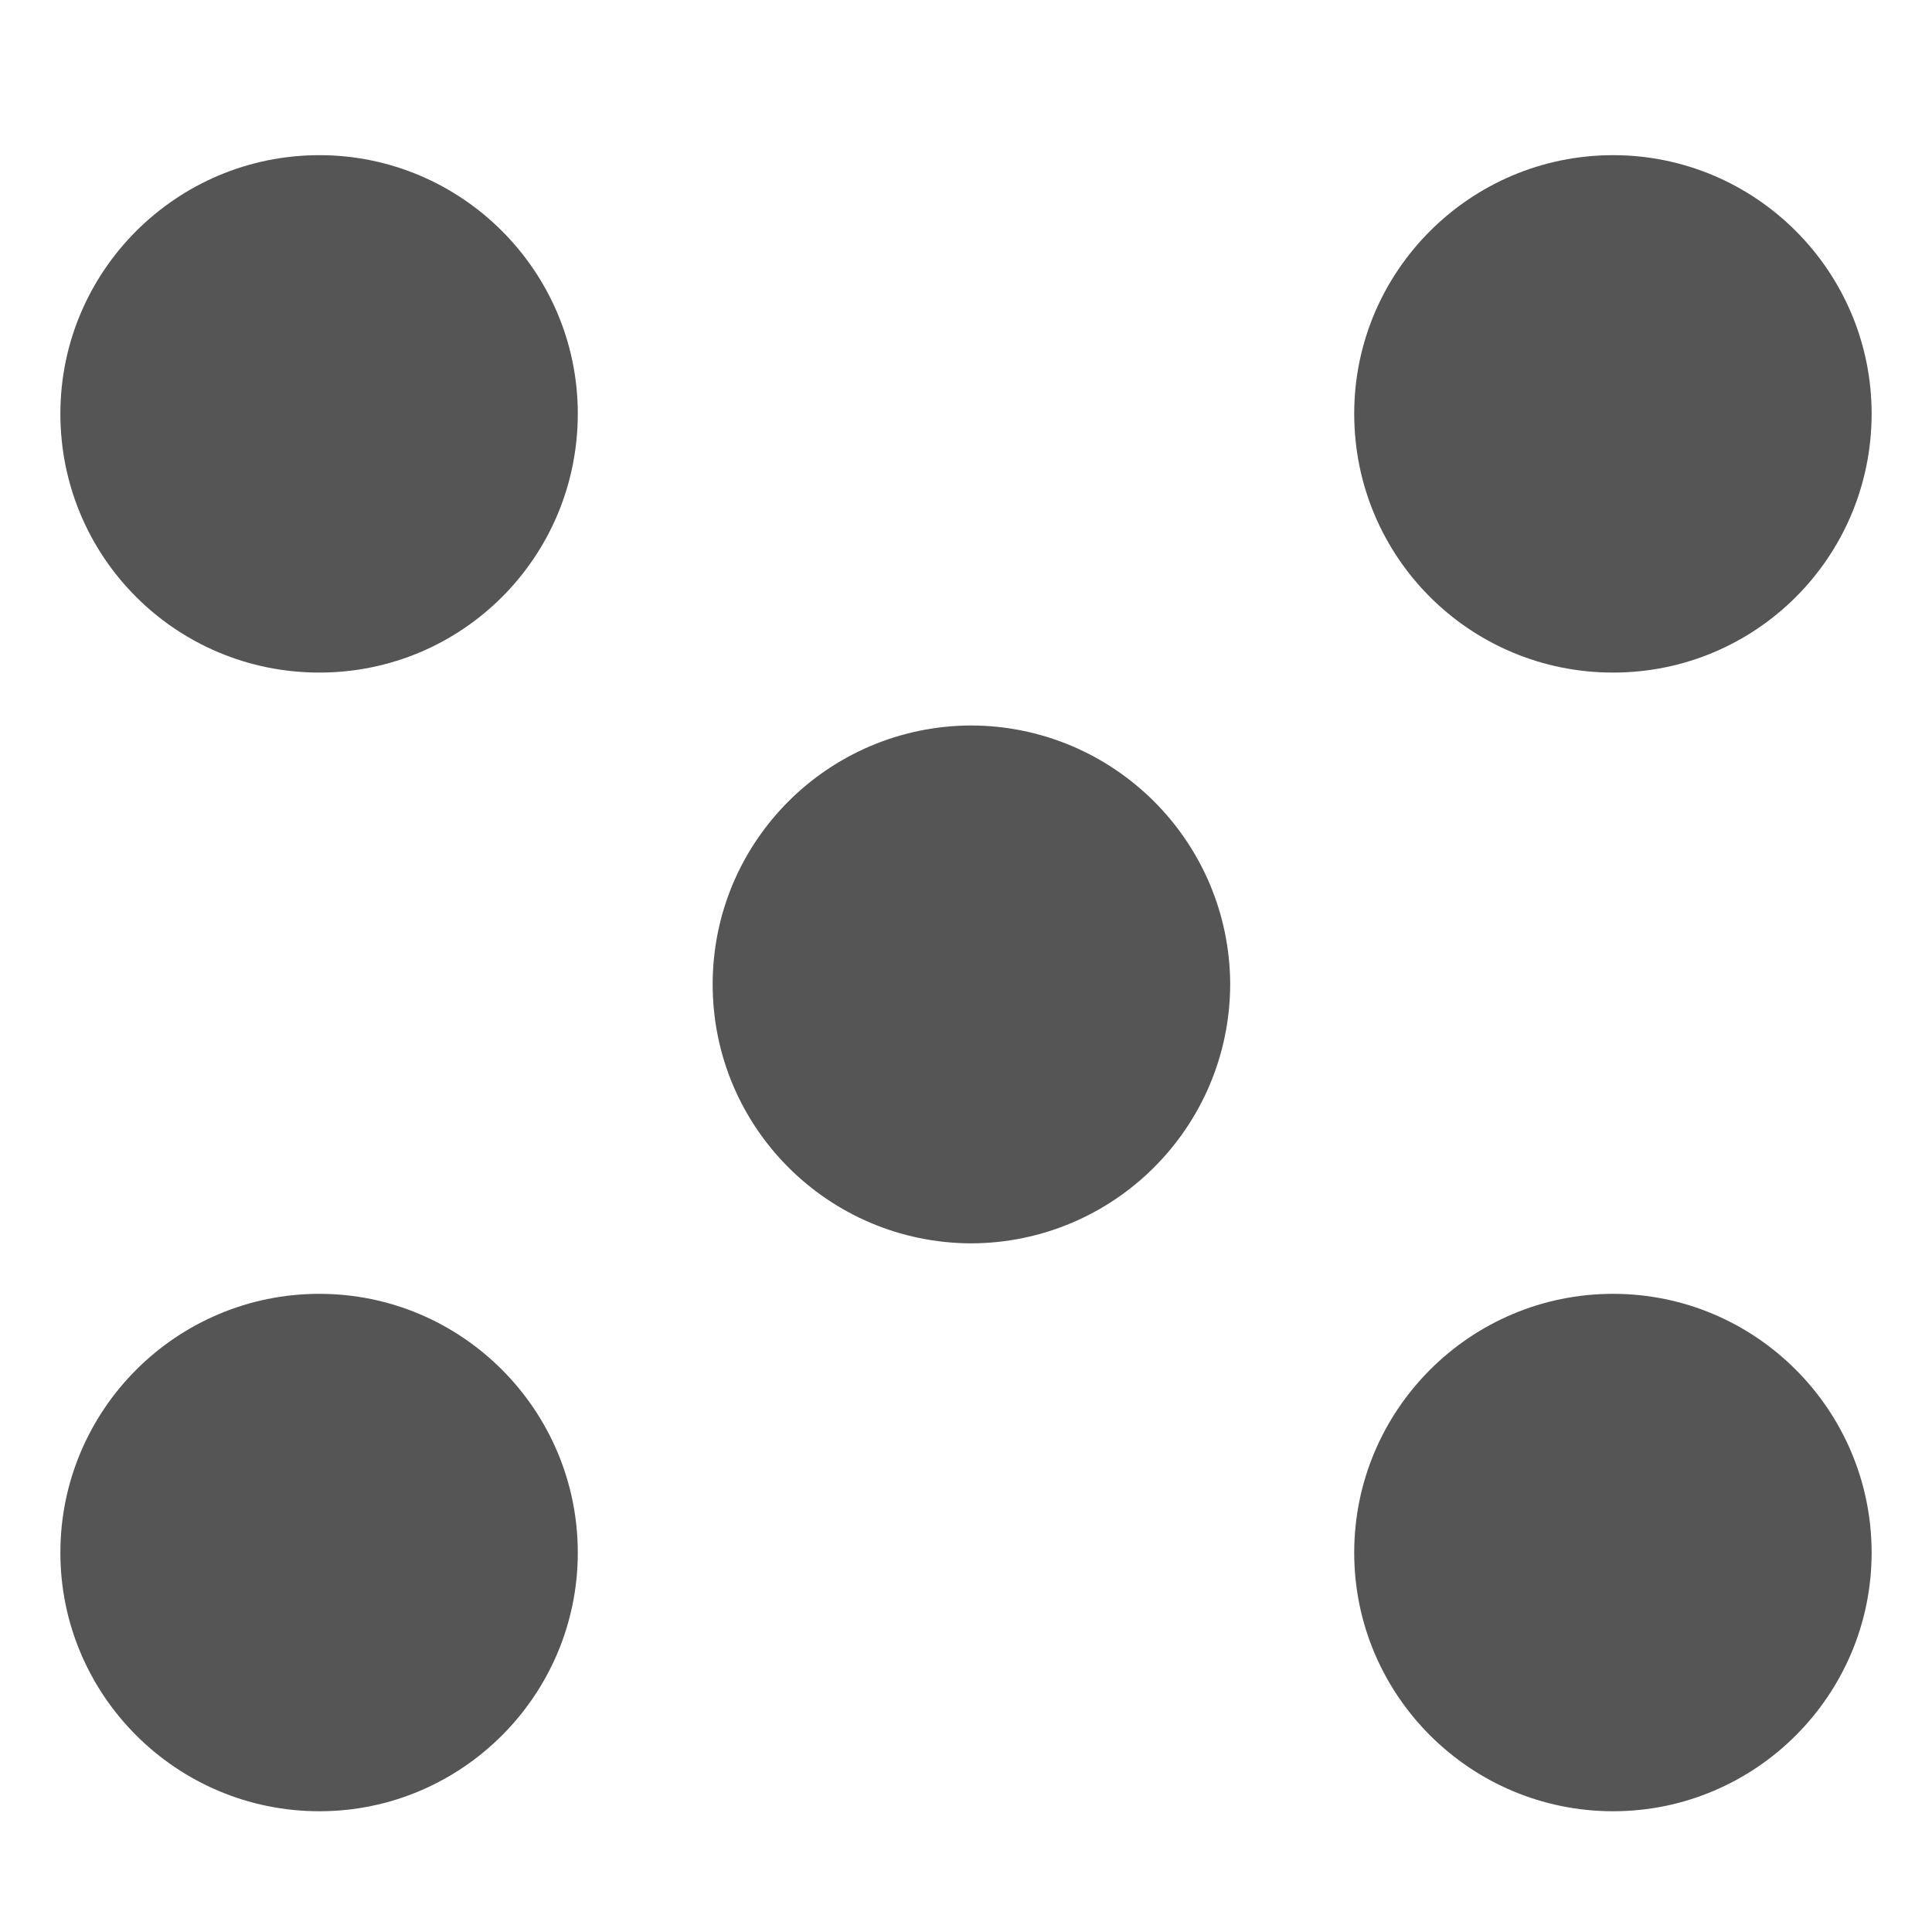 
<svg xmlns="http://www.w3.org/2000/svg" xmlns:xlink="http://www.w3.org/1999/xlink" width="16px" height="16px" viewBox="0 0 16 16" version="1.1">
<g id="surface1">
<path style=" stroke:none;fill-rule:nonzero;fill:#555555;fill-opacity:1;" d="M 2.645 1.285 C 1.461 1.285 0.5 2.246 0.5 3.426 C 0.5 4.613 1.457 5.57 2.645 5.57 C 3.828 5.57 4.785 4.613 4.785 3.426 C 4.785 2.246 3.824 1.285 2.645 1.285 Z M 13.359 1.285 C 12.176 1.285 11.215 2.246 11.215 3.426 C 11.215 4.613 12.172 5.57 13.359 5.57 C 14.543 5.57 15.5 4.613 15.5 3.426 C 15.5 2.246 14.539 1.285 13.359 1.285 Z M 8.043 6.008 C 6.859 6.012 5.902 6.969 5.902 8.152 C 5.902 9.336 6.859 10.293 8.043 10.297 C 9.227 10.293 10.184 9.336 10.188 8.152 C 10.184 6.969 9.227 6.012 8.043 6.008 Z M 2.645 10.715 C 1.461 10.715 0.5 11.676 0.5 12.859 C 0.5 14.039 1.461 15 2.645 15 C 3.824 15 4.785 14.039 4.785 12.859 C 4.785 11.676 3.824 10.715 2.645 10.715 Z M 13.359 10.715 C 12.176 10.715 11.215 11.676 11.215 12.859 C 11.215 14.039 12.176 15 13.359 15 C 14.539 15 15.5 14.039 15.5 12.859 C 15.5 11.676 14.539 10.715 13.359 10.715 Z M 13.359 10.715 "/>
</g>
</svg>
